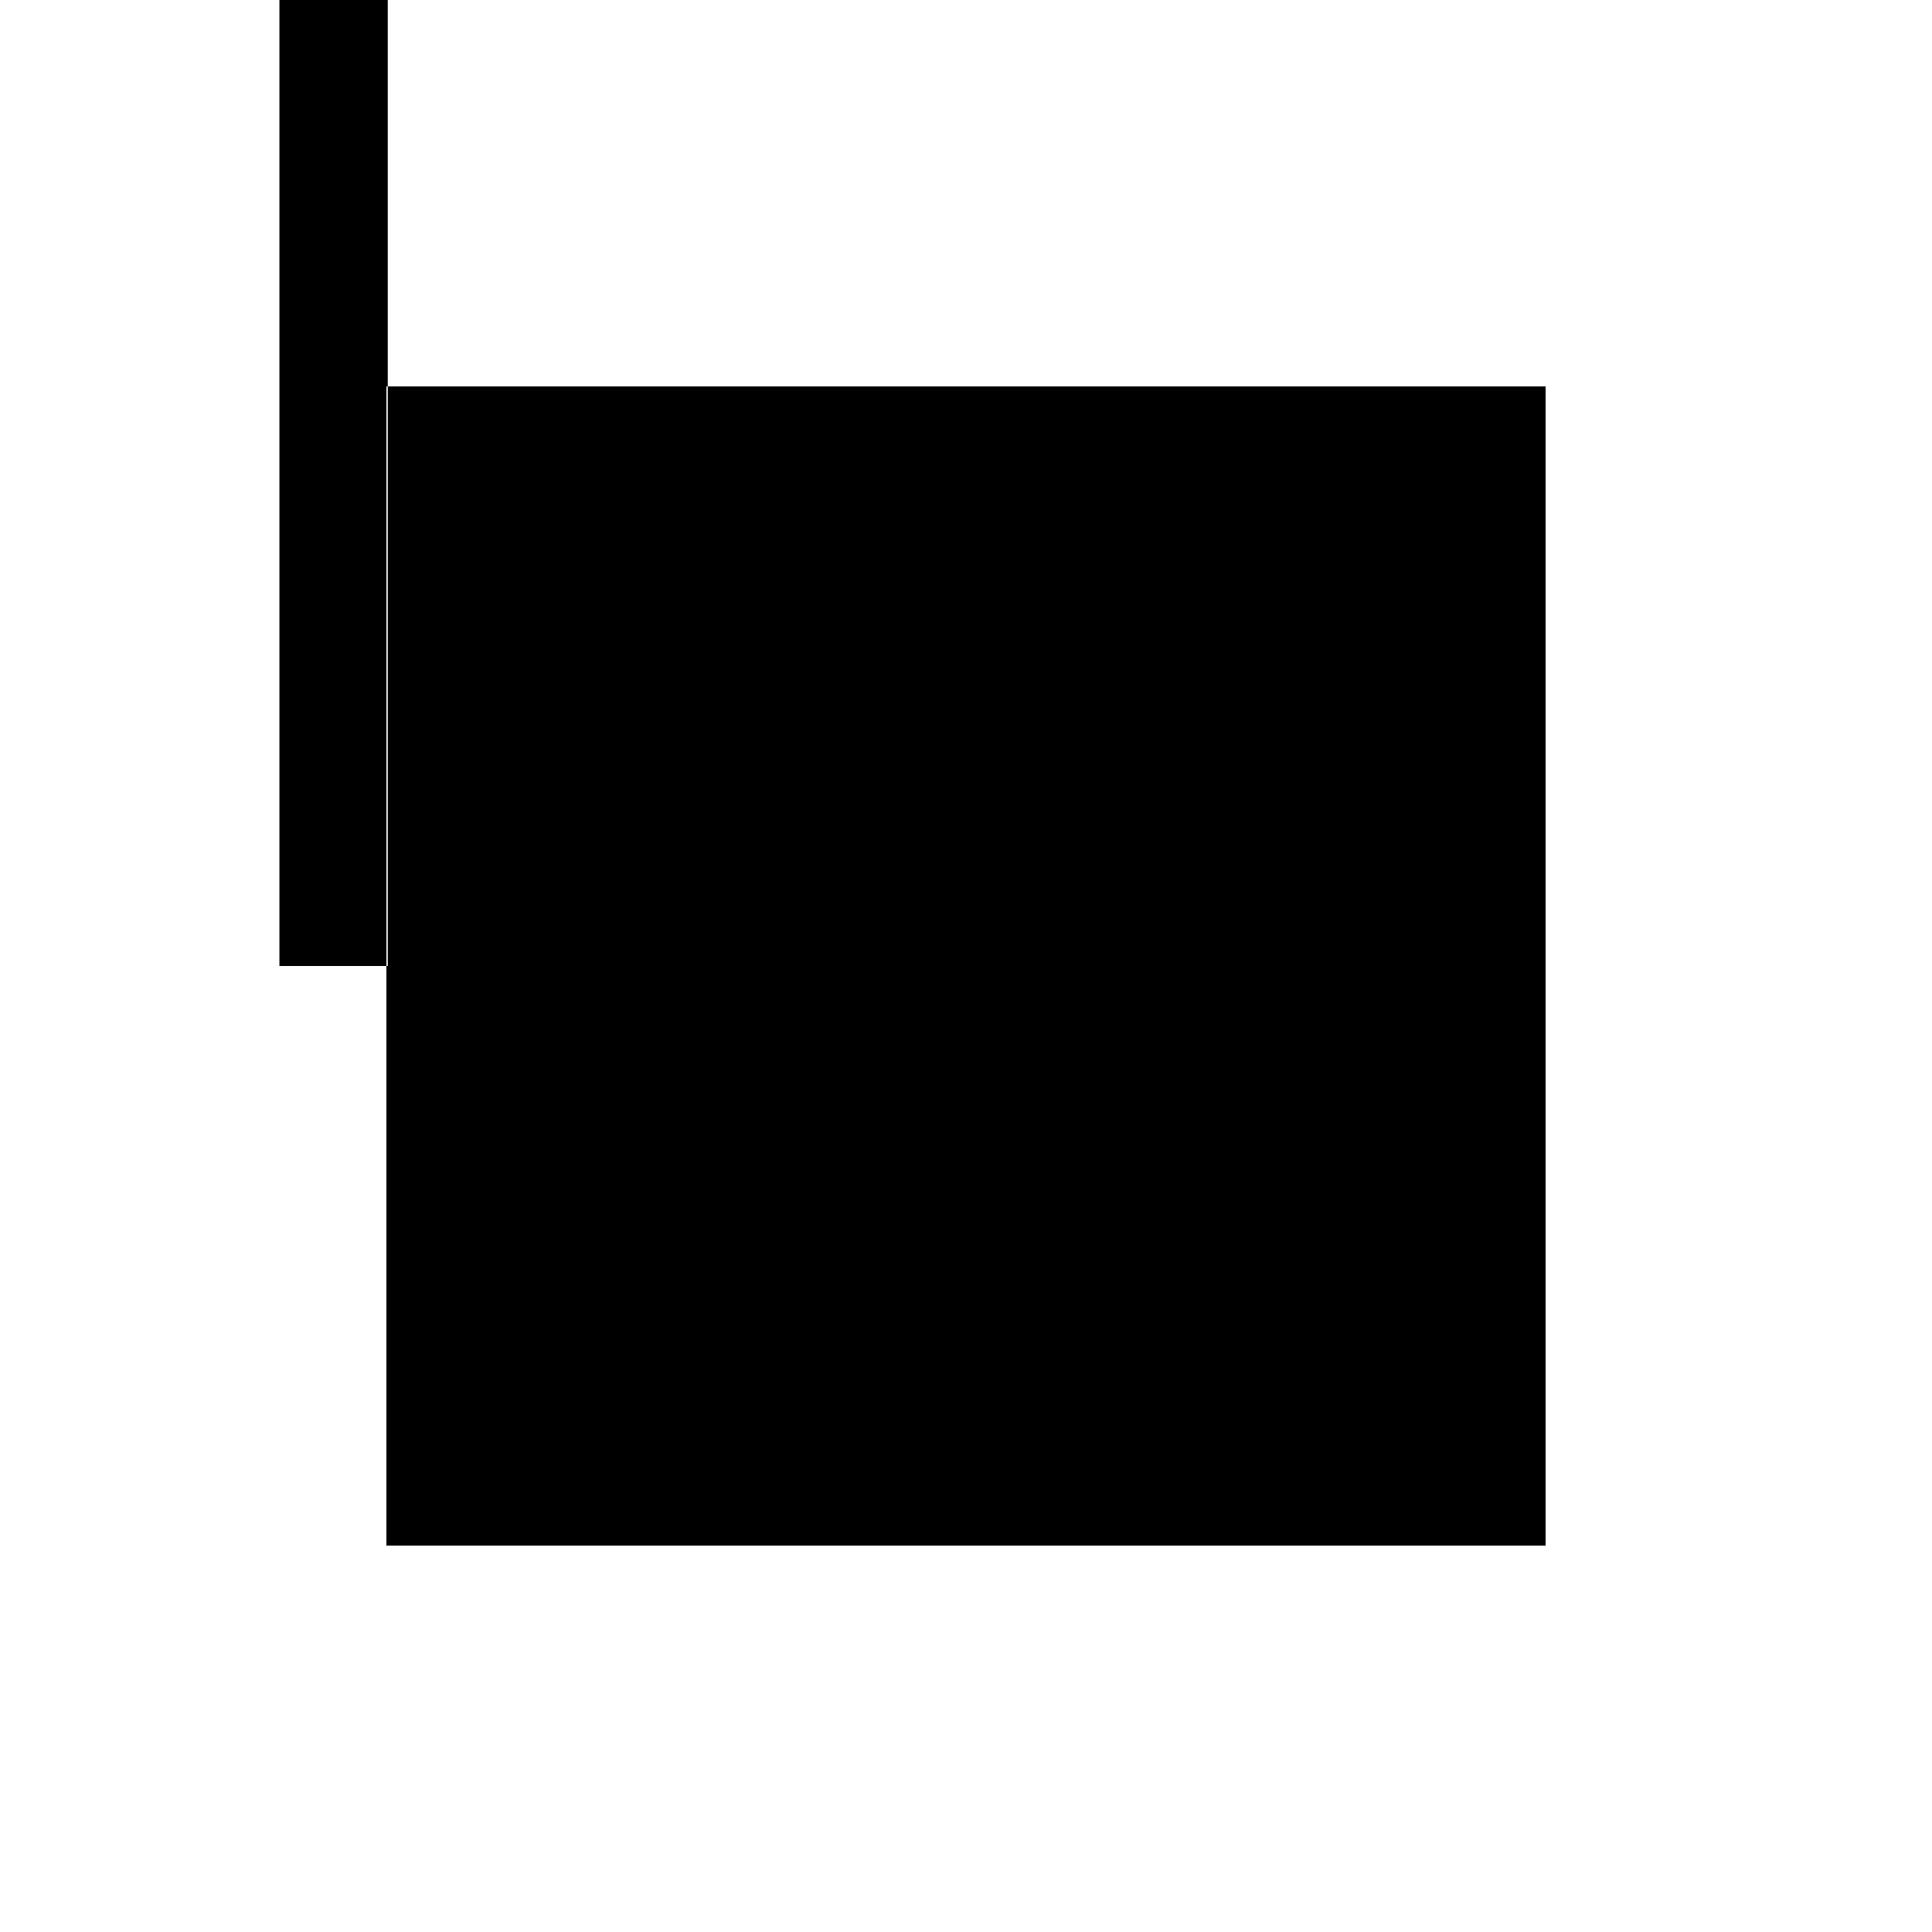 <svg xmlns="http://www.w3.org/2000/svg" viewBox="-100 -100 500 500"><path style="fill:#000000" d="M -27.684 -150 L 0.353 -150 L 0.353 -0 L 0 0 L 0 150 L -27.684 150 M 0 150 L 0.353 150 L 0.353 -0 L 300 0 L 300 300 L 0 300"/></svg>
